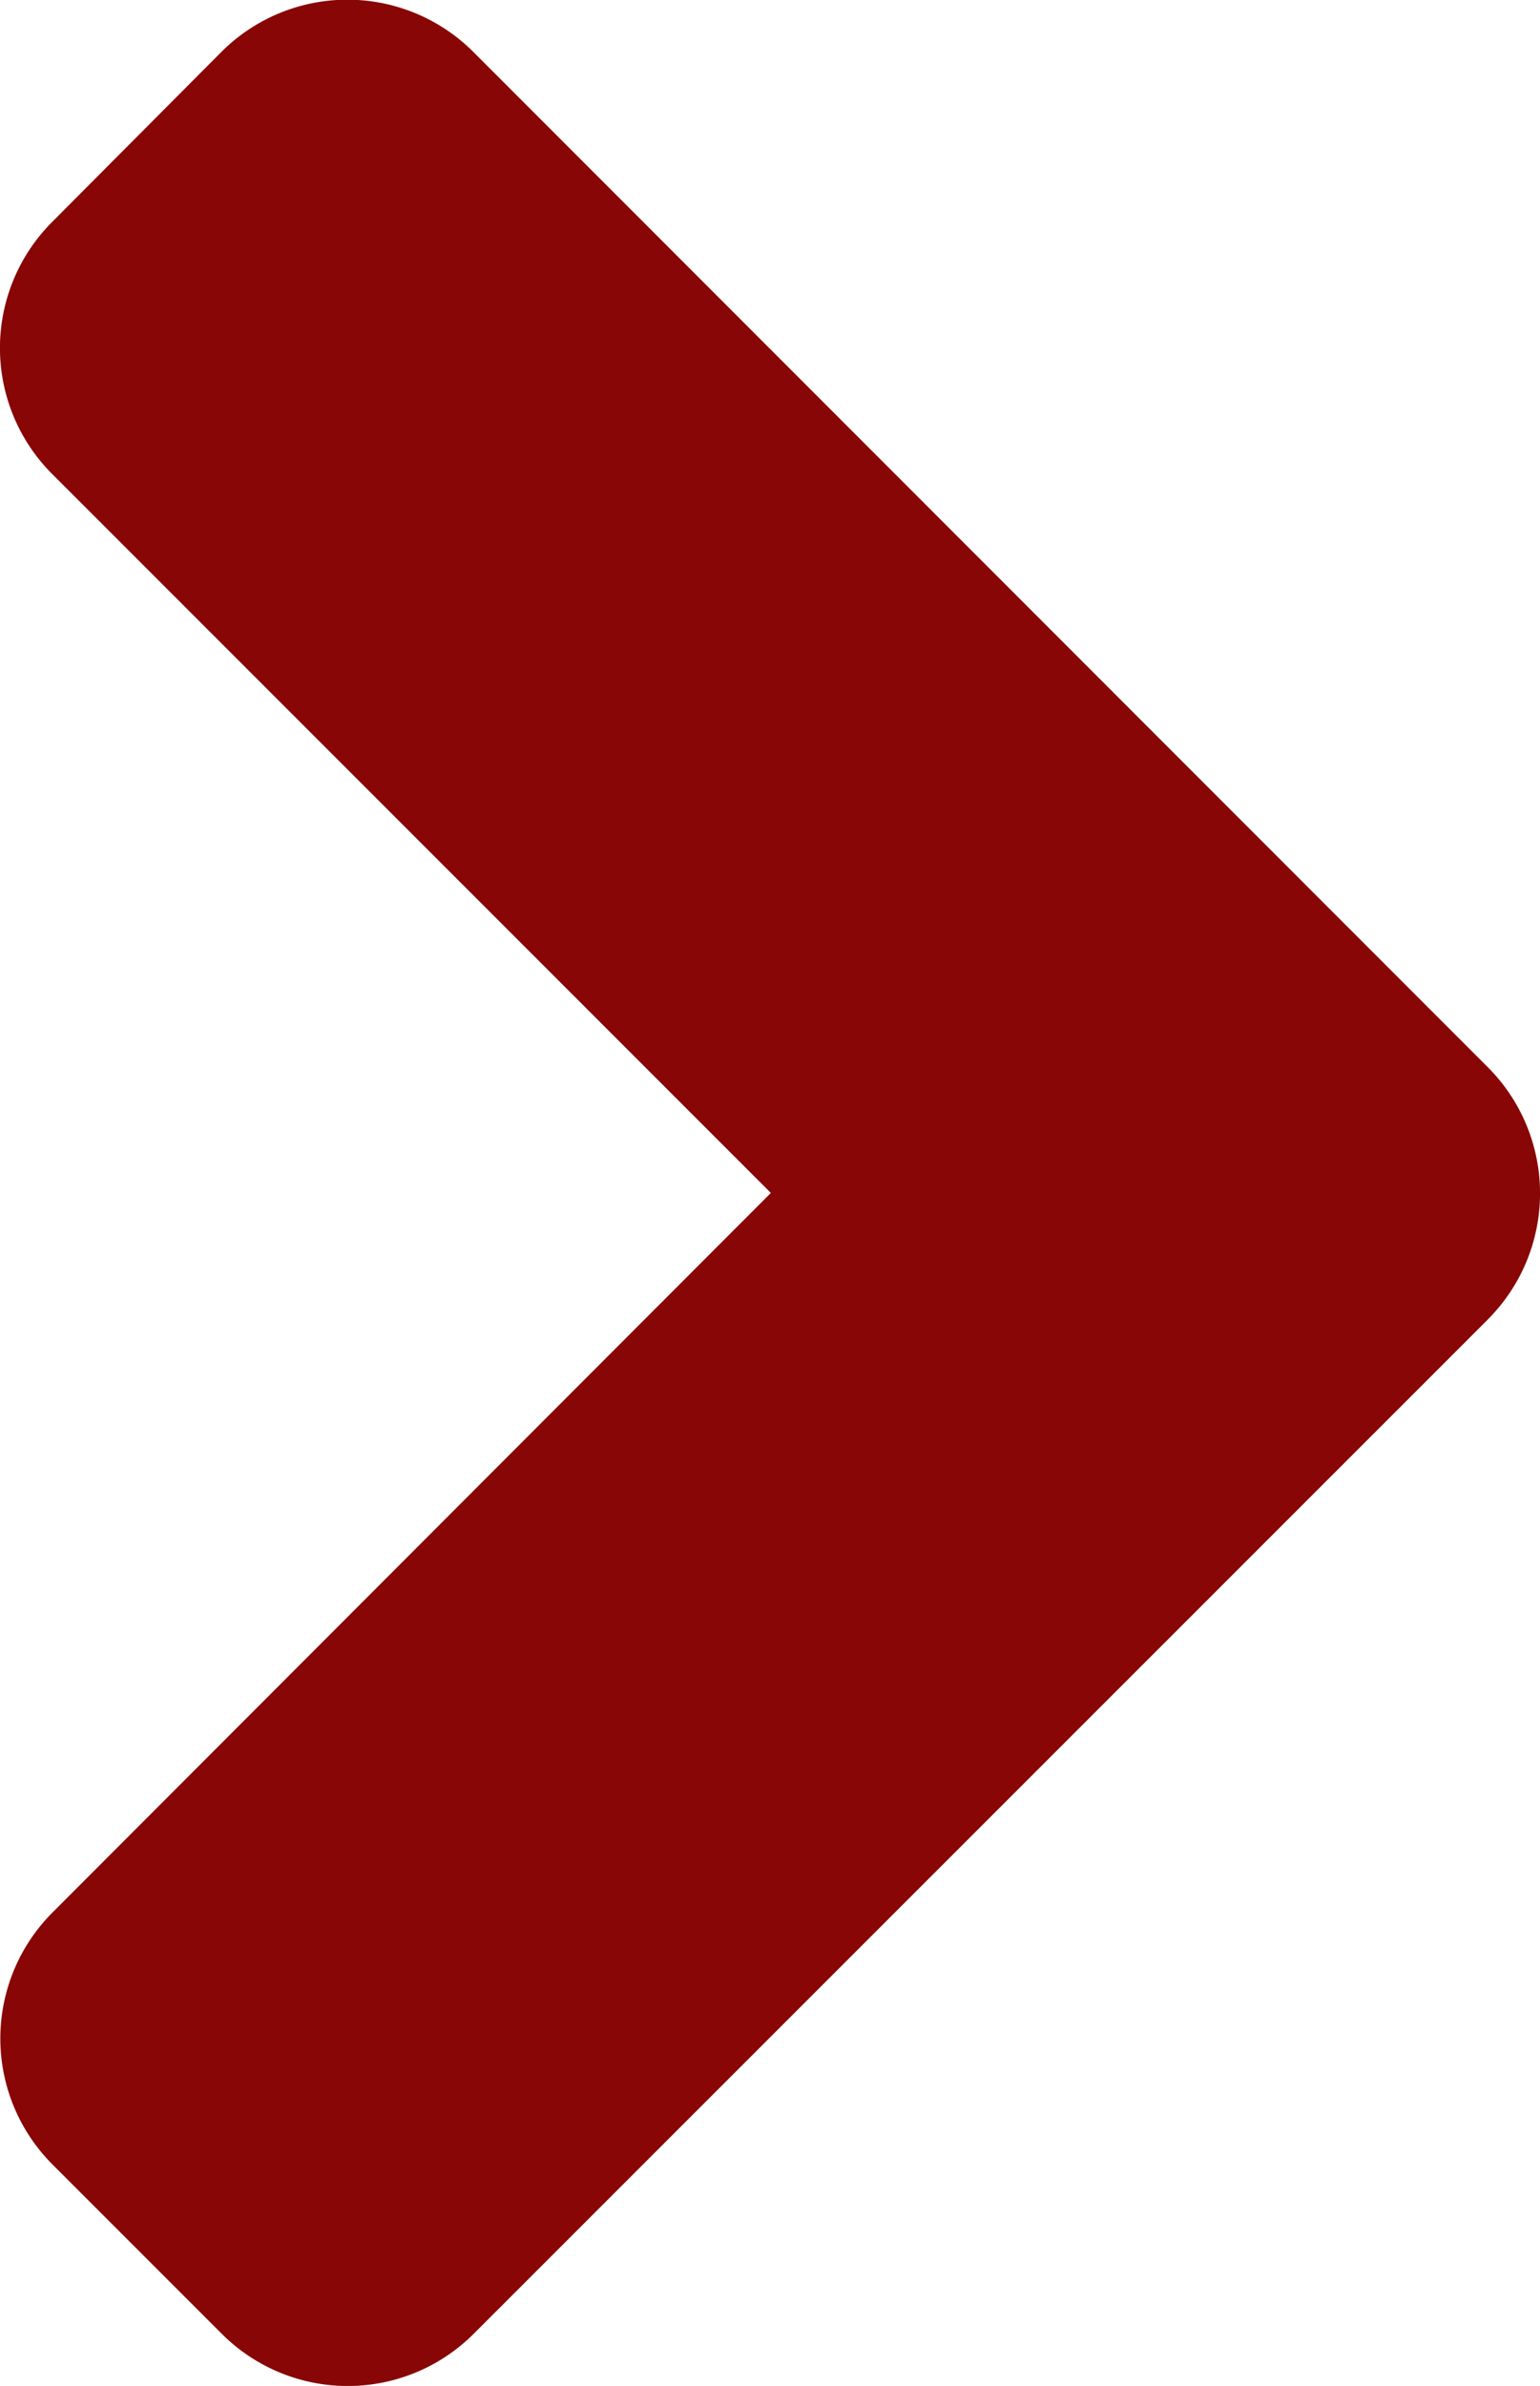 <svg xmlns="http://www.w3.org/2000/svg" width="24.367" height="37.738" viewBox="0 0 24.367 37.738">
  <path id="Icon_awesome-angle-left" data-name="Icon awesome-angle-left" d="M2.564,23.611,18.6,7.578a2.818,2.818,0,0,1,4,0l2.664,2.664a2.818,2.818,0,0,1,0,4L13.905,25.616,25.27,36.981a2.818,2.818,0,0,1,0,4l-2.664,2.676a2.818,2.818,0,0,1-4,0L2.576,27.62a2.821,2.821,0,0,1-.012-4.008Z" transform="translate(26.102 44.485) rotate(180)" fill="#880606"/>
</svg>
